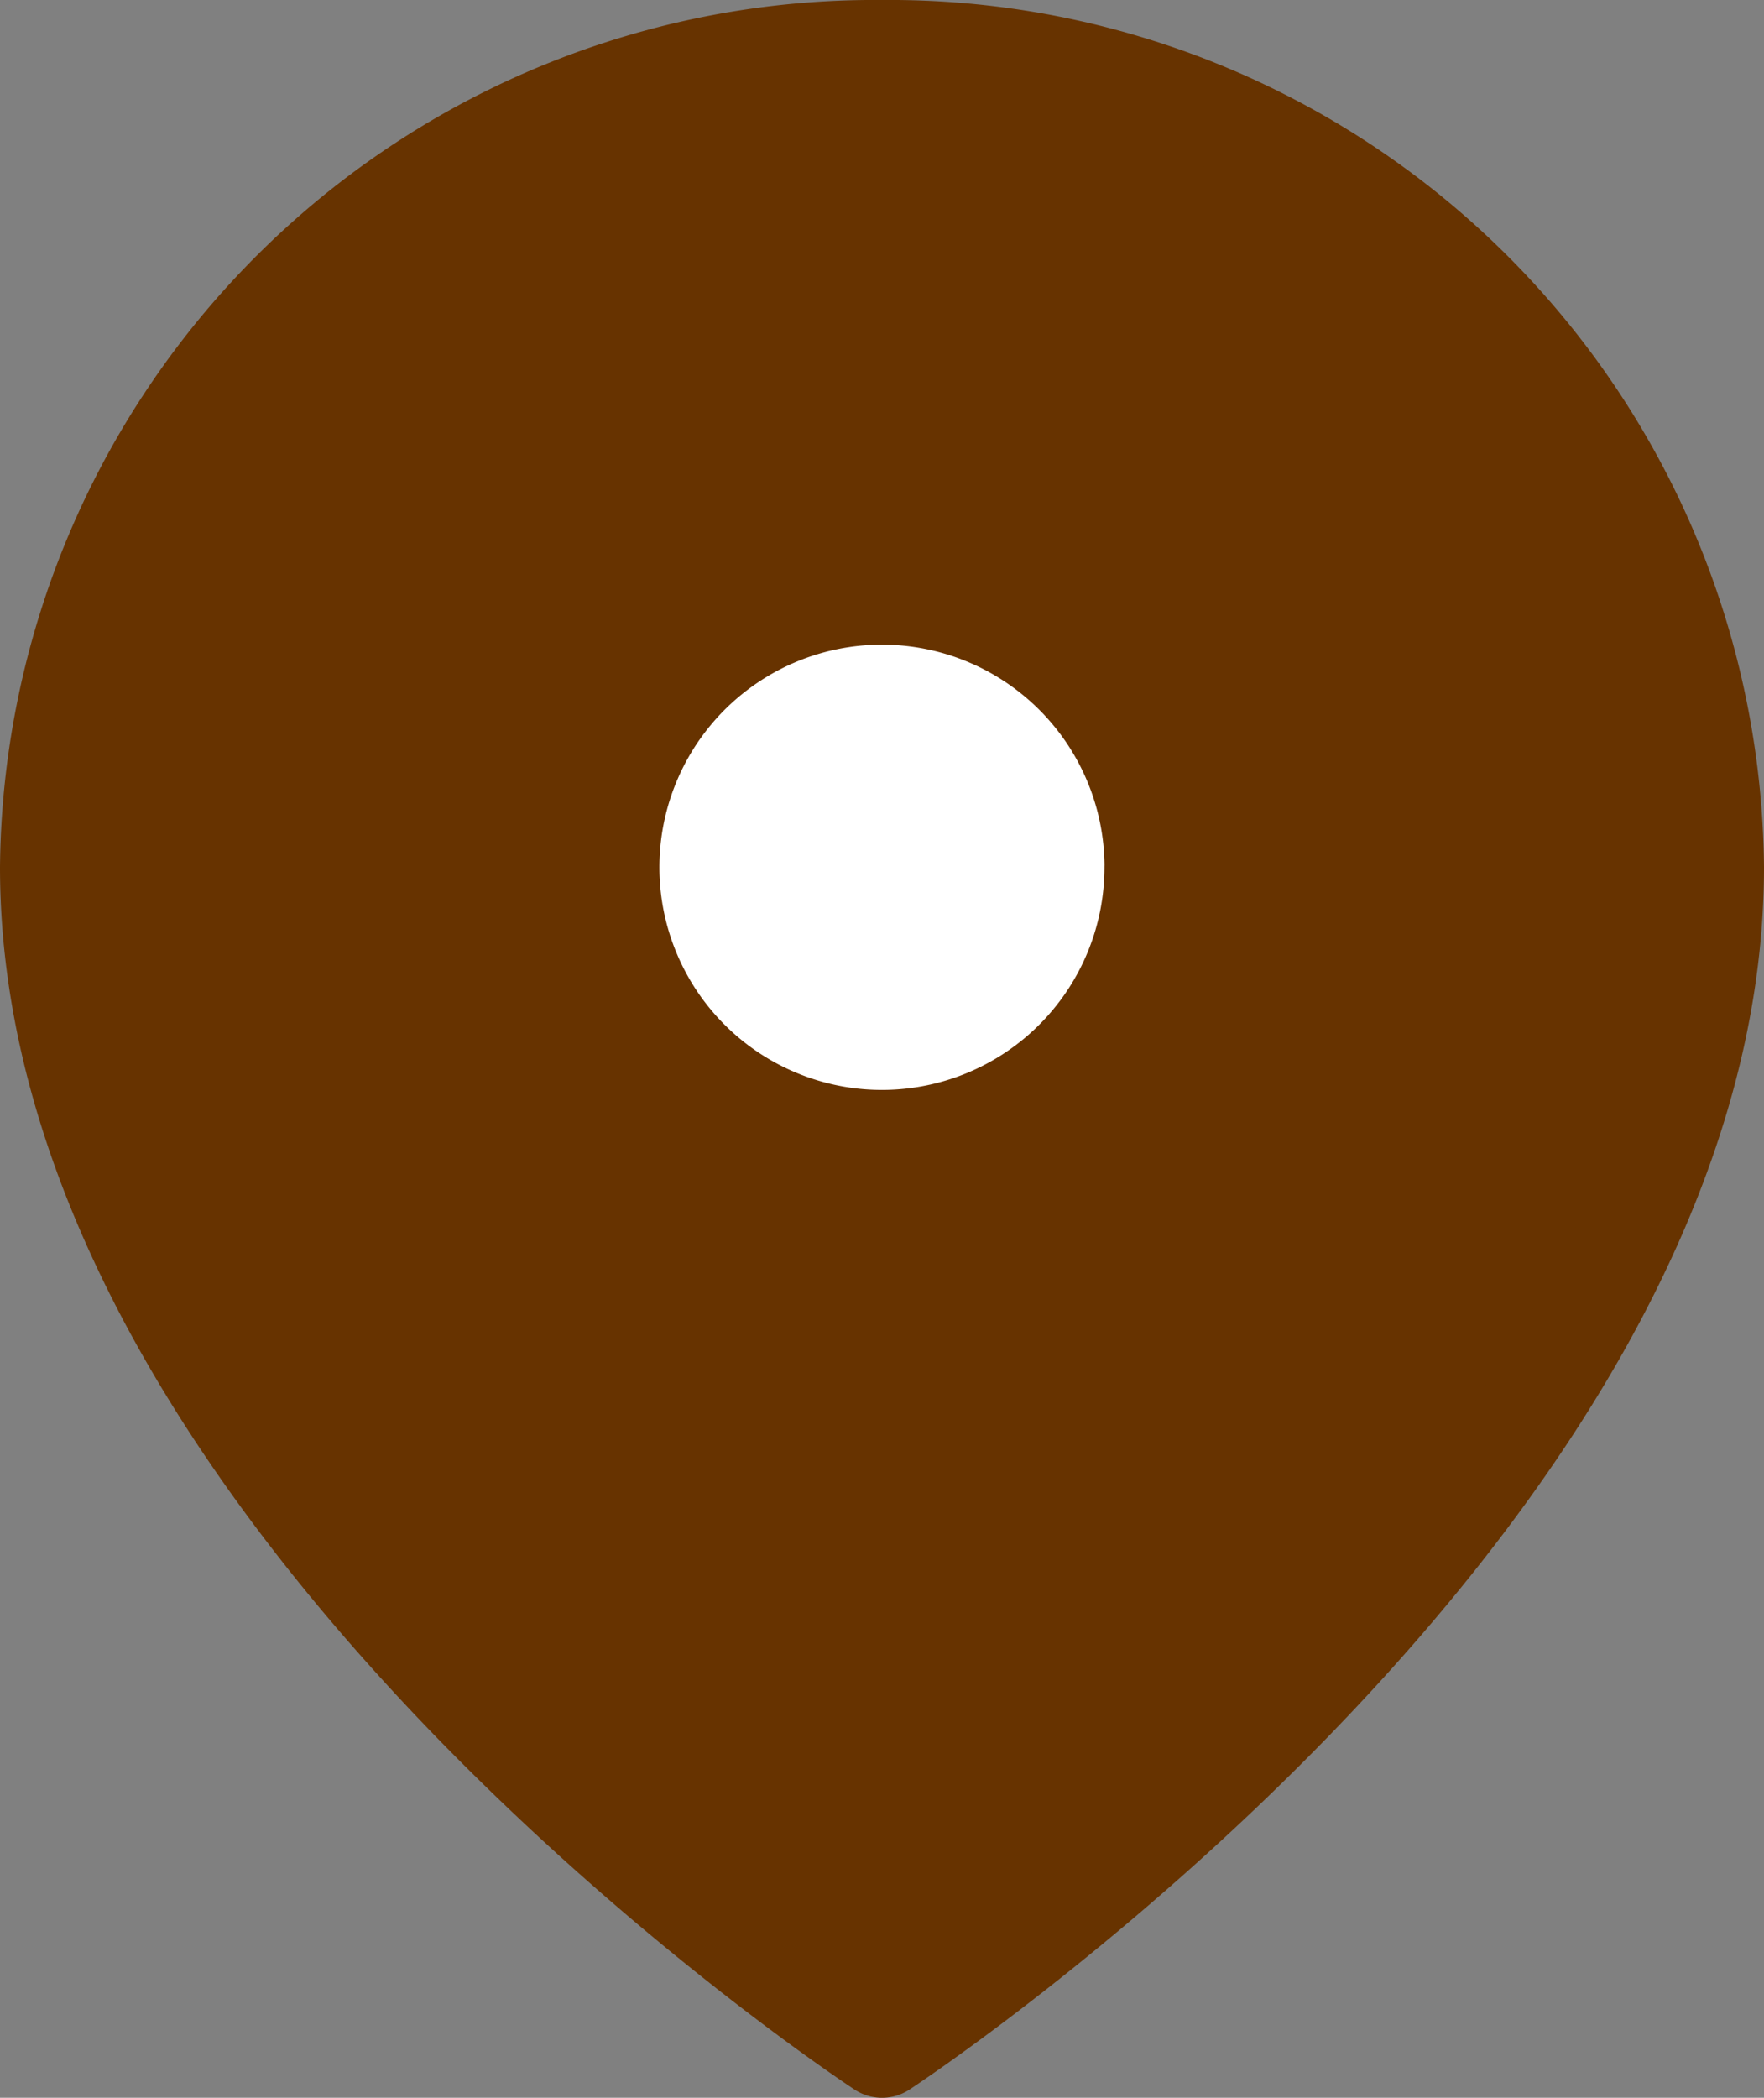 <svg xmlns="http://www.w3.org/2000/svg" width="26.5" height="31.5" viewBox="0 0 26.5 31.5"><rect x="0" y="0" width="26.5" height="31.5" fill="#808080" stroke="none"/><g transform="translate(0.75 0.75)"><path d="M29.5,13.773C29.5,23.318,17,31.5,17,31.5S4.5,23.318,4.5,13.773A12.388,12.388,0,0,1,17,1.5,12.388,12.388,0,0,1,29.5,13.773Z" transform="translate(-4.5 -1.5)" fill="#673300" stroke="#673300" stroke-linecap="round" stroke-linejoin="round" stroke-width="1.5"/><path d="M21.685,14.593A4.093,4.093,0,1,1,17.593,10.5a4.093,4.093,0,0,1,4.093,4.093Z" transform="translate(-5.093 -2.32)" fill="#fff" stroke="#673300" stroke-linecap="round" stroke-linejoin="round" stroke-width="1.5"/></g></svg>